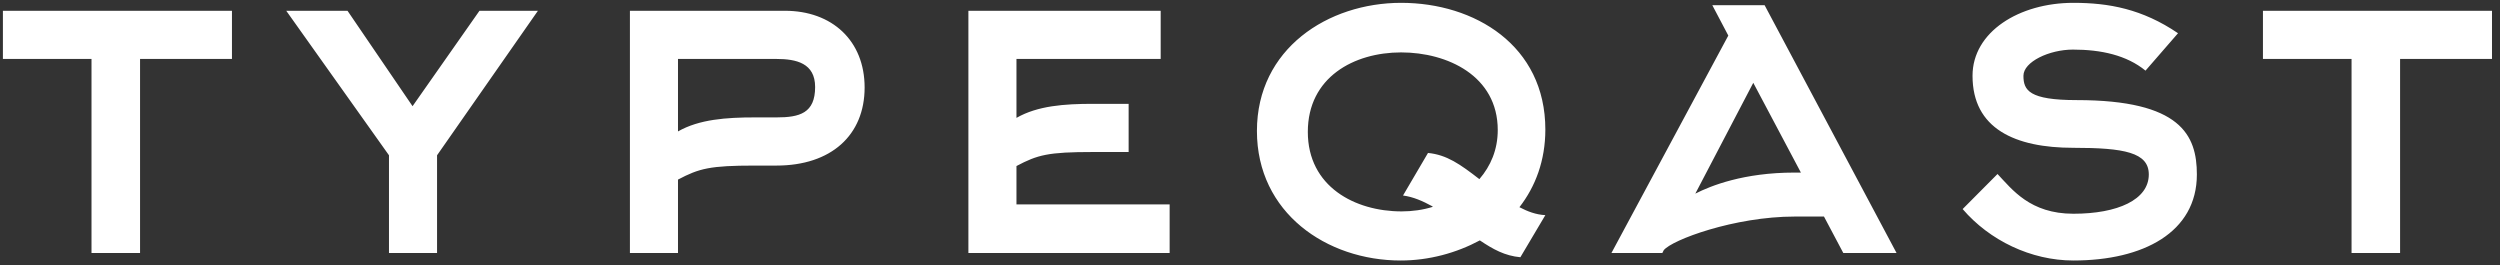 <?xml version="1.0" encoding="UTF-8"?>
<svg width="179px" height="19px" viewBox="0 0 179 19" version="1.1" xmlns="http://www.w3.org/2000/svg" xmlns:xlink="http://www.w3.org/1999/xlink">
    <rect x="0" y="0" width="179" height="19" fill="#333333" stroke="none"/>
    <!-- Generator: sketchtool 63.1 (101010) - https://sketch.com -->
    <title>0C78772B-36BF-4A35-B5AF-CD54E67569B3</title>
    <desc>Created with sketchtool.</desc>
    <g id="Page-1" stroke="none" stroke-width="1" fill="none" fill-rule="evenodd">
        <g id="My-favorites" transform="translate(-630, -19)" fill="#FFFFFF" fill-rule="nonzero">
            <g id="Header-L">
                <g id="Logo" transform="translate(630, 19)">
                    <path d="M16.608,4.221 L10.028,4.221 L10.028,18.116 L6.552,18.116 L6.552,4.221 L0.208,4.221 L0.208,0.772 L16.608,0.772 L16.608,4.221 L16.608,4.221 Z M38.515,0.772 L31.293,11.118 L31.293,18.116 L27.851,18.116 L27.851,11.118 L20.495,0.772 L24.882,0.772 L29.539,7.603 L34.33,0.772 L38.515,0.772 L38.515,0.772 Z M48.544,4.221 L48.544,9.411 C50.062,8.54 52.019,8.406 54.044,8.406 L55.596,8.406 C57.25,8.406 58.363,8.105 58.363,6.23 C58.363,4.522 57.014,4.221 55.596,4.221 L48.544,4.221 Z M48.544,18.116 L45.102,18.116 L45.102,0.772 L56.204,0.772 C59.578,0.772 61.907,2.915 61.907,6.263 C61.907,9.679 59.511,11.855 55.596,11.855 L54.044,11.855 C50.838,11.855 50.062,12.056 48.544,12.859 L48.544,18.116 Z M72.779,11.888 L72.779,14.634 L83.746,14.634 L83.746,18.116 L69.337,18.116 L69.337,0.772 L83.105,0.772 L83.105,4.221 L72.779,4.221 L72.779,8.44 C74.298,7.569 76.221,7.435 78.246,7.435 L80.81,7.435 L80.81,10.884 L78.246,10.884 C75.04,10.884 74.298,11.085 72.779,11.888 Z M100.456,13.998 L102.245,10.951 C103.595,11.085 104.539,11.755 105.923,12.826 C106.733,11.888 107.239,10.717 107.239,9.31 C107.239,5.426 103.628,3.752 100.321,3.752 C96.947,3.752 93.64,5.527 93.64,9.444 C93.64,13.362 97.014,15.136 100.355,15.136 C101.098,15.136 101.874,15.036 102.616,14.801 C102.582,14.801 102.549,14.801 102.549,14.768 C101.874,14.4 101.199,14.098 100.456,13.998 L100.456,13.998 Z M110.647,9.277 C110.647,11.487 109.939,13.362 108.791,14.835 C109.365,15.136 109.972,15.371 110.647,15.404 L108.859,18.418 C107.745,18.317 106.902,17.848 105.957,17.212 C104.269,18.116 102.312,18.652 100.288,18.652 C94.99,18.652 89.996,15.237 89.996,9.377 C89.996,3.484 95.091,0.203 100.321,0.203 C105.586,0.203 110.647,3.25 110.647,9.277 L110.647,9.277 Z M128.471,12.357 L128.944,12.357 L125.535,5.929 L121.385,13.864 C122.498,13.295 124.86,12.357 128.471,12.357 L128.471,12.357 Z M123.747,2.547 L122.6,0.37 L126.345,0.37 L135.794,18.116 L131.981,18.116 L130.597,15.505 L128.505,15.505 C124.186,15.505 119.698,17.179 119.124,17.915 L119.023,18.116 L115.378,18.116 L123.747,2.547 Z M155.946,2.379 L153.618,5.058 C152.268,3.953 150.446,3.551 148.421,3.551 C146.734,3.551 144.878,4.422 144.878,5.426 C144.878,6.464 145.283,7.167 148.691,7.167 C156.148,7.167 157.296,9.679 157.296,12.491 C157.296,16.643 153.449,18.652 148.455,18.652 C145.418,18.652 142.448,17.212 140.525,14.969 L143.022,12.458 C144.068,13.563 145.35,15.304 148.455,15.304 C151.627,15.304 153.854,14.299 153.854,12.491 C153.854,10.917 152.099,10.583 148.455,10.583 C144.27,10.583 141.233,9.21 141.233,5.426 C141.233,2.279 144.574,0.203 148.455,0.203 C150.986,0.203 153.381,0.638 155.946,2.379 L155.946,2.379 Z M178.427,4.221 L171.846,4.221 L171.846,18.116 L168.371,18.116 L168.371,4.221 L162.027,4.221 L162.027,0.772 L178.427,0.772 L178.427,4.221 L178.427,4.221 Z" id="Shape"></path>
                </g>
            </g>
        </g>
    </g>
</svg>